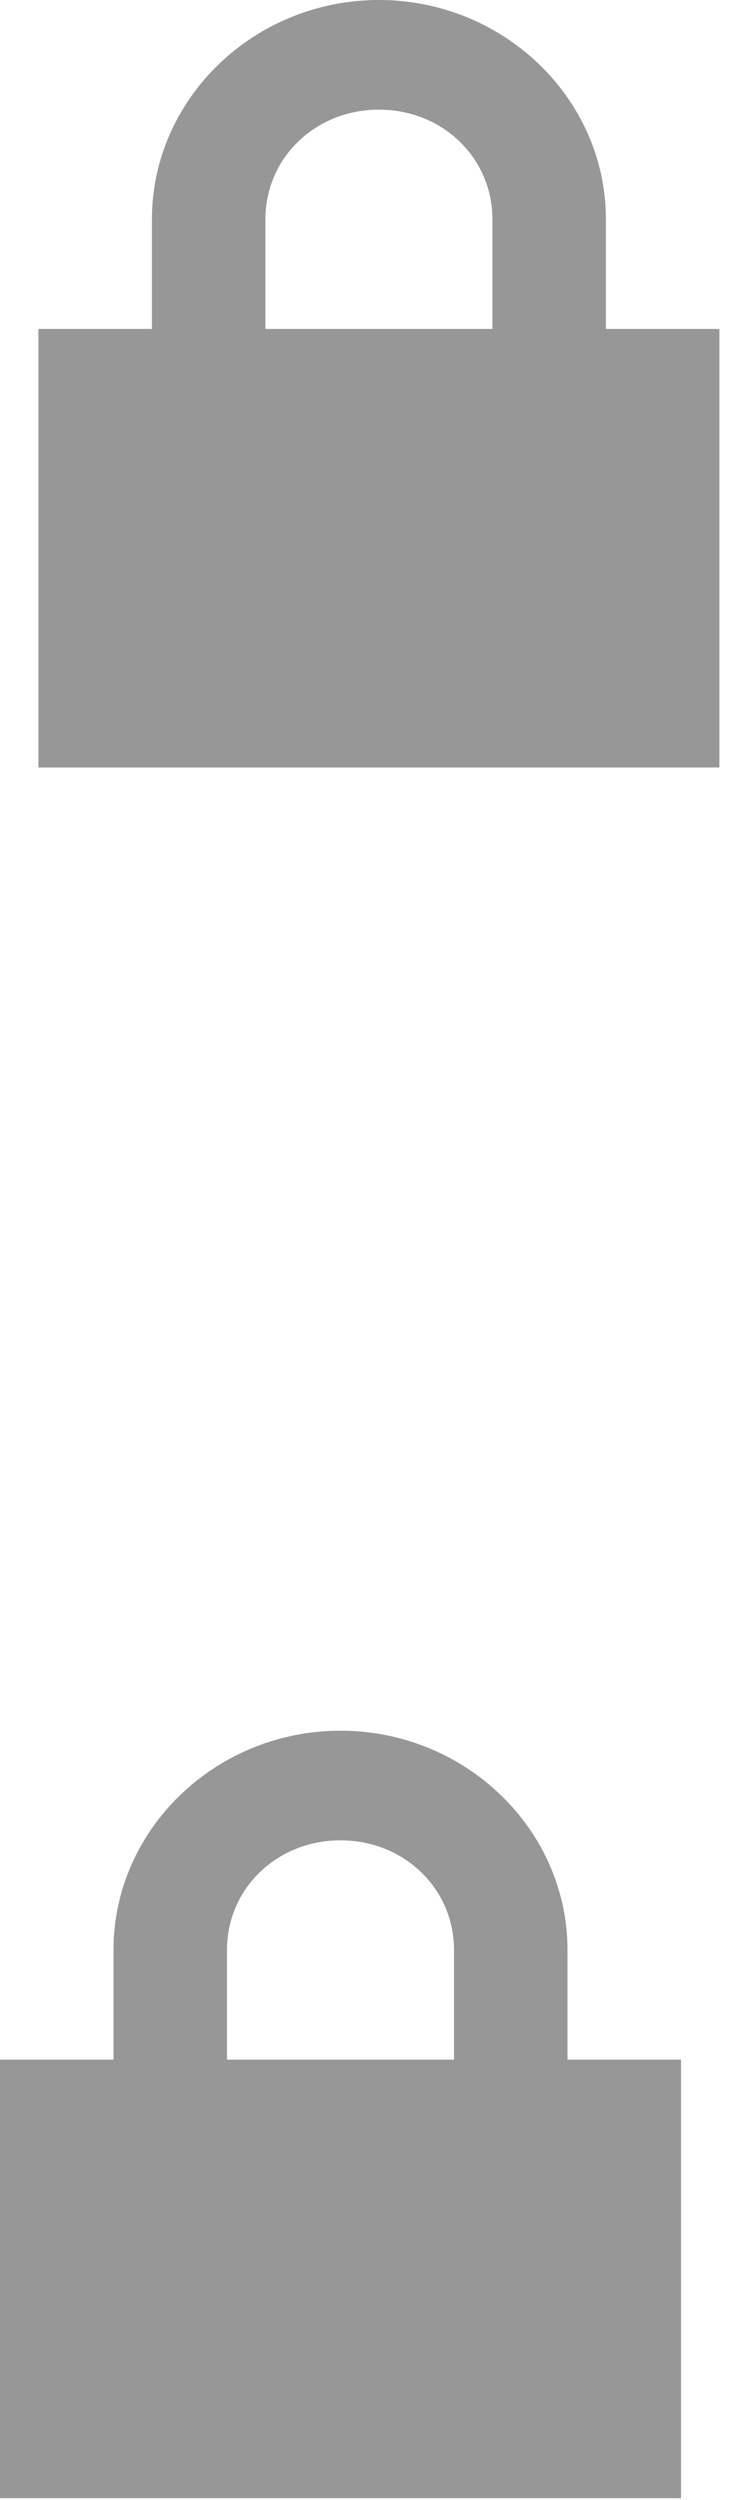<svg width="57" height="195" viewBox="0 0 57 195" fill="none" xmlns="http://www.w3.org/2000/svg">
<path d="M26.587 135C16.838 135 8.862 142.697 8.862 152.105V160.658H0V194.869H53.173V160.658H44.311V152.105C44.311 142.697 36.335 135 26.587 135ZM26.587 143.553C31.55 143.553 35.449 147.316 35.449 152.105V160.658H17.724V152.105C17.724 147.316 21.624 143.553 26.587 143.553Z" fill="#979797"/>
<path d="M29.587 0C19.838 0 11.862 7.697 11.862 17.105V25.658H3V59.869H56.173V25.658H47.311V17.105C47.311 7.697 39.335 0 29.587 0ZM29.587 8.553C34.55 8.553 38.449 12.316 38.449 17.105V25.658H20.724V17.105C20.724 12.316 24.624 8.553 29.587 8.553Z" fill="#979797"/>
</svg>
